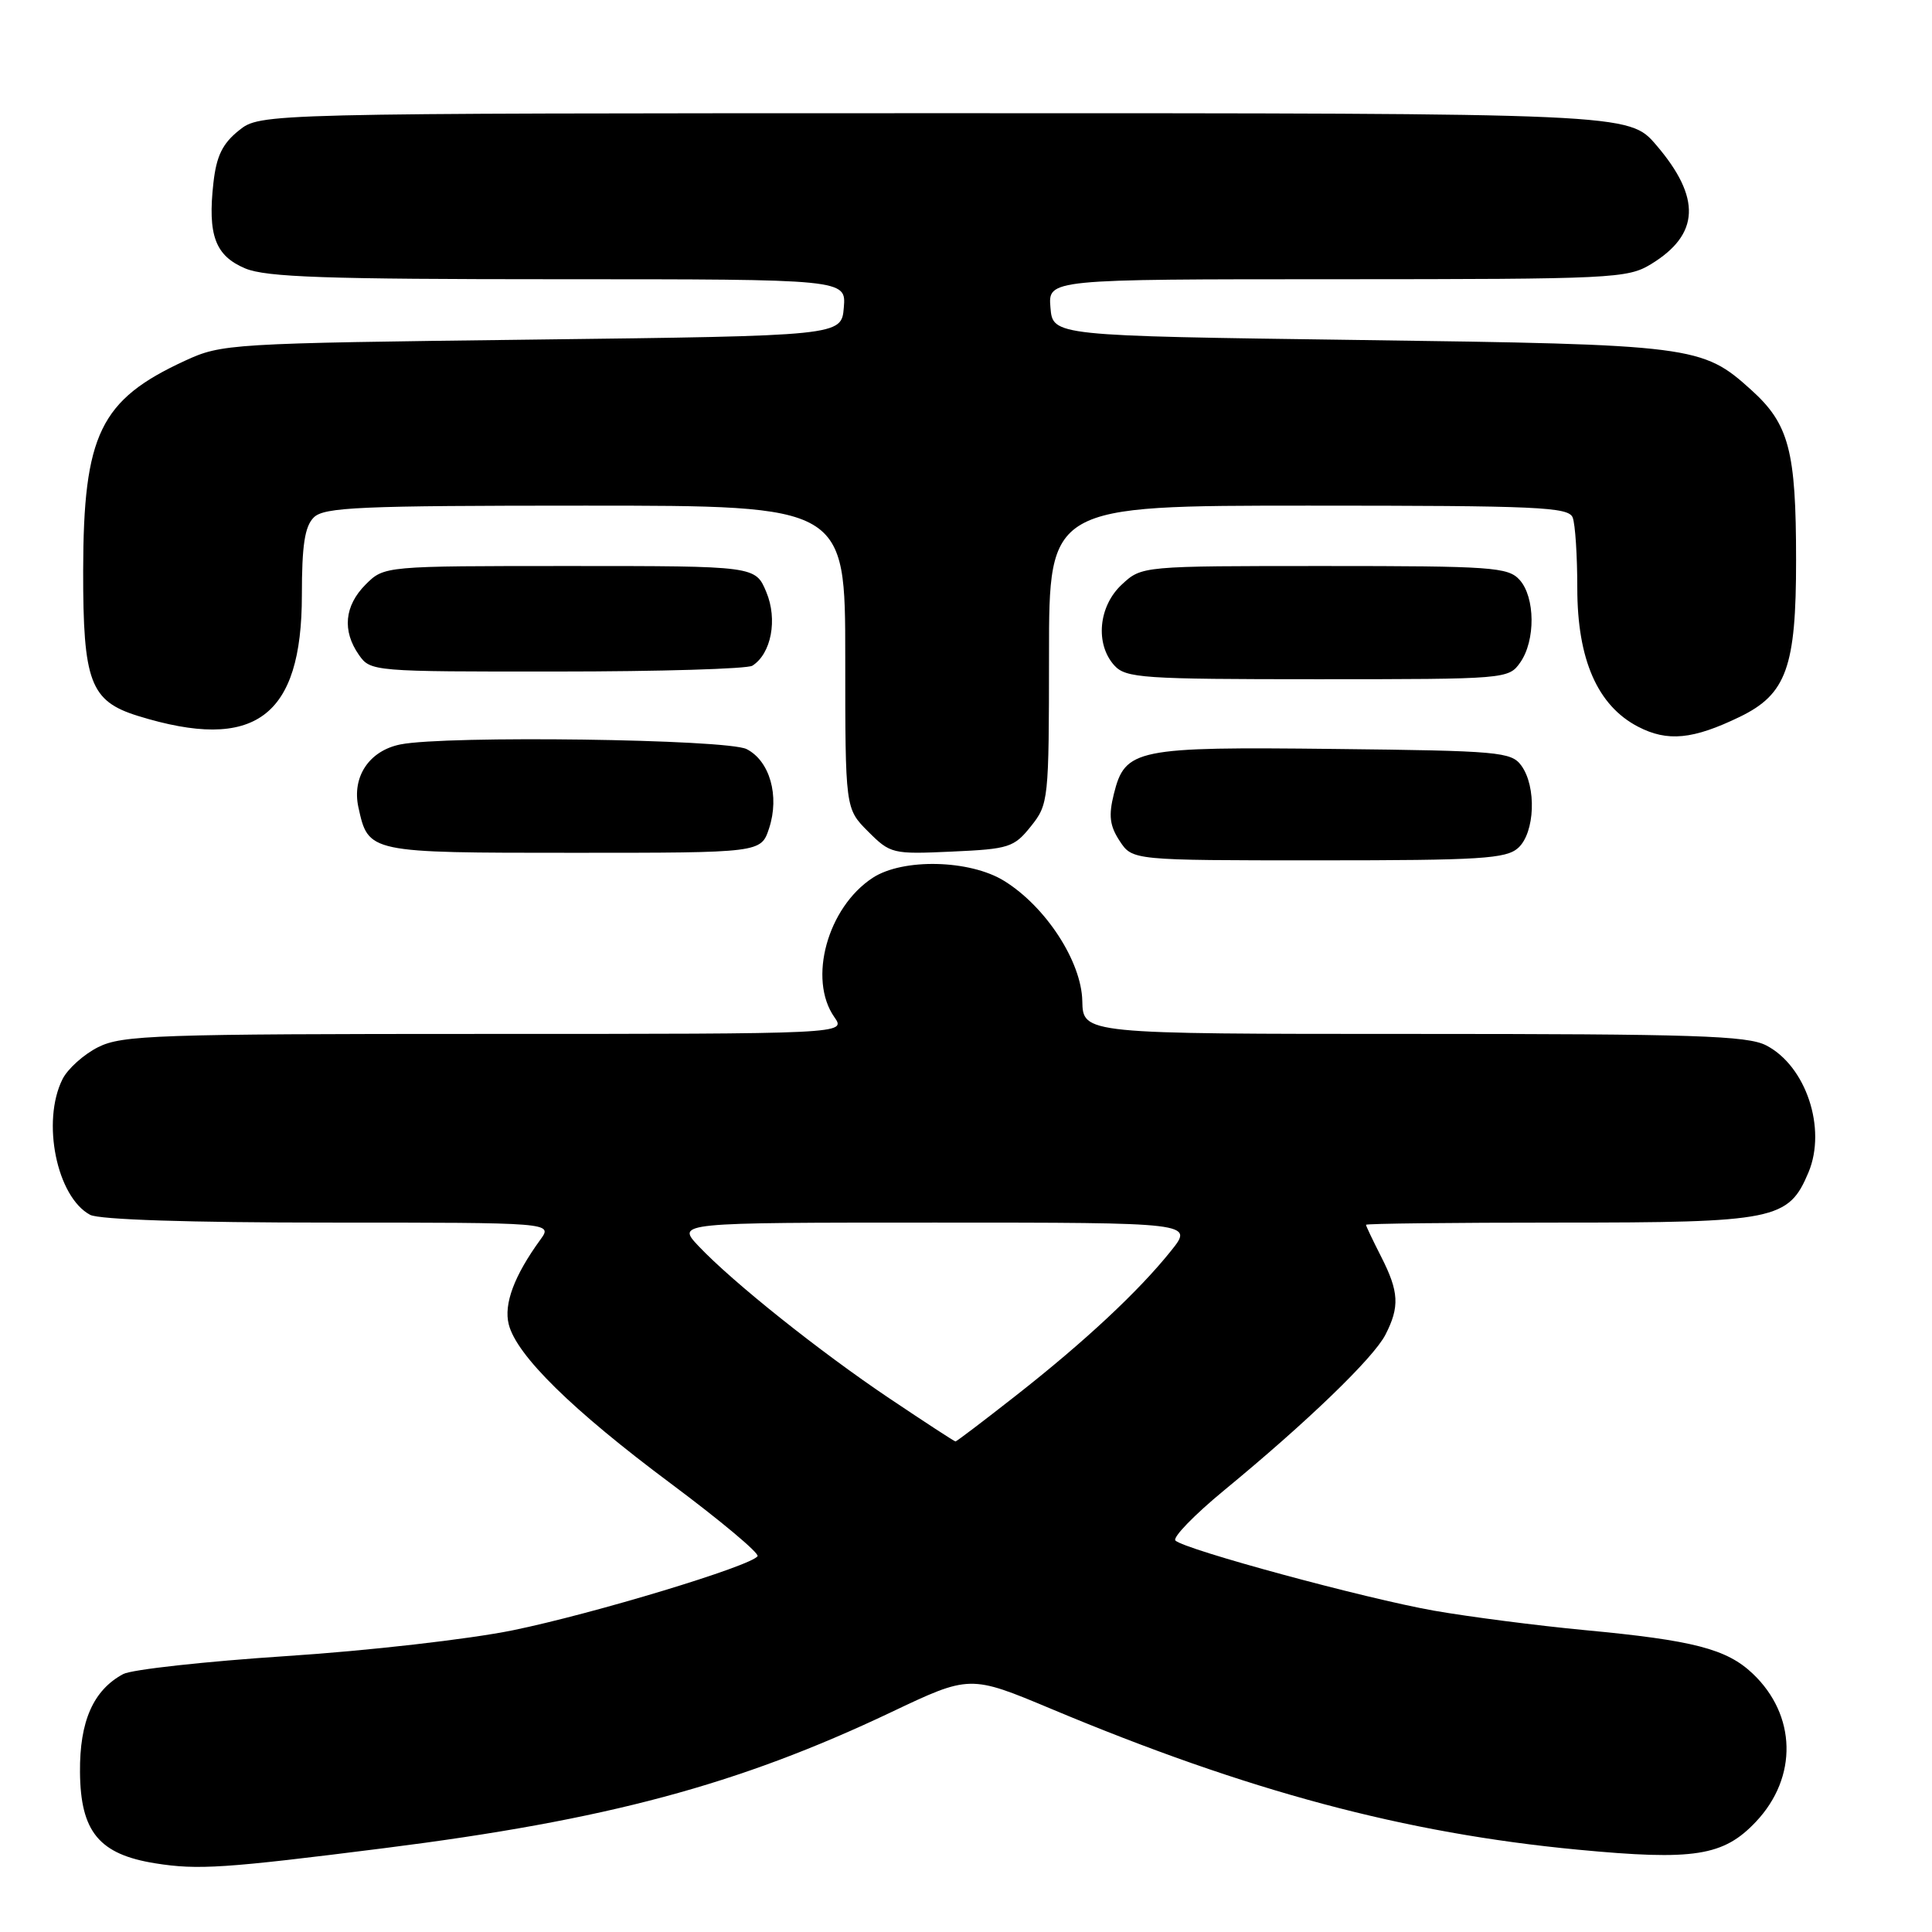 <?xml version="1.0" encoding="UTF-8" standalone="no"?>
<!DOCTYPE svg PUBLIC "-//W3C//DTD SVG 1.1//EN" "http://www.w3.org/Graphics/SVG/1.1/DTD/svg11.dtd" >
<svg xmlns="http://www.w3.org/2000/svg" xmlns:xlink="http://www.w3.org/1999/xlink" version="1.1" viewBox="0 0 256 256">
 <g >
 <path fill="currentColor"
d=" M 51.00 244.88 C 80.43 241.16 97.79 236.50 118.01 226.91 C 128.51 221.92 128.51 221.92 139.33 226.45 C 165.32 237.34 186.14 242.91 209.06 245.09 C 224.47 246.56 228.37 245.95 232.67 241.39 C 238.24 235.49 238.05 227.26 232.23 221.75 C 228.78 218.49 224.38 217.35 210.00 216.00 C 203.68 215.40 194.68 214.24 190.00 213.42 C 180.88 211.81 156.99 205.33 155.75 204.13 C 155.34 203.73 158.25 200.73 162.22 197.46 C 173.16 188.46 181.97 179.97 183.57 176.87 C 185.48 173.16 185.38 171.16 183.00 166.50 C 181.90 164.34 181.00 162.45 181.00 162.29 C 181.00 162.13 192.50 162.00 206.55 162.00 C 235.26 162.00 236.99 161.65 239.64 155.33 C 242.06 149.52 239.30 141.24 234.03 138.52 C 231.54 137.23 224.49 137.00 187.30 137.00 C 143.50 137.00 143.50 137.00 143.41 132.63 C 143.30 127.40 138.57 120.13 133.05 116.72 C 128.50 113.91 119.63 113.70 115.63 116.32 C 109.65 120.24 107.03 129.75 110.56 134.78 C 112.11 137.00 112.11 137.00 64.31 137.00 C 20.79 137.00 16.19 137.16 13.01 138.75 C 11.10 139.71 8.97 141.62 8.28 143.00 C 5.48 148.60 7.52 158.60 11.94 160.97 C 13.14 161.61 25.11 162.00 43.56 162.00 C 73.24 162.00 73.24 162.00 71.61 164.25 C 68.14 169.02 66.73 172.79 67.41 175.48 C 68.44 179.59 75.81 186.83 88.93 196.61 C 95.47 201.49 100.62 205.80 100.38 206.20 C 99.58 207.49 78.68 213.82 67.96 216.02 C 62.18 217.20 48.74 218.74 37.94 219.44 C 27.19 220.15 17.46 221.22 16.33 221.82 C 12.37 223.94 10.54 228.07 10.60 234.80 C 10.66 242.72 13.13 245.71 20.58 246.90 C 26.24 247.80 29.73 247.57 51.00 244.88 Z  M 201.17 112.35 C 203.39 110.34 203.62 104.23 201.58 101.44 C 200.26 99.63 198.61 99.48 176.83 99.24 C 150.48 98.94 149.08 99.23 147.59 105.21 C 146.88 108.07 147.04 109.42 148.36 111.43 C 150.05 114.00 150.05 114.00 174.69 114.00 C 196.23 114.00 199.57 113.79 201.17 112.35 Z  M 101.91 109.75 C 103.32 105.46 102.00 100.82 98.93 99.26 C 96.32 97.94 59.09 97.43 53.06 98.64 C 48.92 99.47 46.61 102.93 47.49 106.97 C 48.82 113.01 48.77 113.00 75.99 113.00 C 100.84 113.00 100.84 113.00 101.91 109.75 Z  M 136.60 109.49 C 138.94 106.56 138.99 106.07 139.00 86.75 C 139.00 67.00 139.00 67.00 173.39 67.00 C 203.83 67.00 207.86 67.18 208.39 68.58 C 208.73 69.45 209.00 73.66 209.00 77.92 C 209.00 87.39 211.68 93.50 217.05 96.29 C 220.96 98.32 224.32 97.99 230.54 94.98 C 236.71 91.99 238.00 88.39 237.99 74.22 C 237.99 59.72 237.06 56.19 232.05 51.67 C 225.55 45.79 224.42 45.65 180.00 45.05 C 139.50 44.50 139.50 44.50 139.19 40.75 C 138.88 37.00 138.88 37.00 177.19 37.00 C 213.70 36.99 215.65 36.90 218.77 35.00 C 225.23 31.06 225.45 26.22 219.46 19.22 C 215.84 15.00 215.84 15.00 125.17 15.00 C 34.50 15.01 34.50 15.01 31.65 17.29 C 29.48 19.03 28.68 20.67 28.28 24.22 C 27.50 31.16 28.52 33.90 32.50 35.57 C 35.28 36.73 43.21 37.00 74.03 37.00 C 112.12 37.00 112.12 37.00 111.81 40.75 C 111.50 44.50 111.50 44.50 70.50 45.00 C 30.37 45.49 29.39 45.55 24.51 47.80 C 13.27 52.98 11.05 57.55 11.02 75.62 C 11.00 90.35 11.96 92.90 18.27 94.86 C 33.76 99.66 40.00 95.06 40.00 78.84 C 40.00 72.27 40.38 69.76 41.57 68.57 C 42.94 67.20 47.61 67.00 77.57 67.00 C 112.00 67.00 112.00 67.00 112.00 87.08 C 112.00 107.15 112.00 107.15 115.03 110.18 C 117.98 113.13 118.26 113.20 126.13 112.84 C 133.70 112.50 134.36 112.29 136.60 109.49 Z  M 201.44 87.78 C 203.48 84.87 203.43 79.13 201.35 76.83 C 199.83 75.15 197.66 75.00 175.49 75.00 C 151.29 75.00 151.29 75.00 148.65 77.45 C 145.55 80.32 145.09 85.33 147.65 88.17 C 149.18 89.85 151.37 90.00 174.60 90.00 C 199.60 90.00 199.90 89.97 201.44 87.78 Z  M 99.69 88.21 C 102.20 86.62 103.06 82.08 101.54 78.45 C 100.10 75.00 100.10 75.00 75.51 75.00 C 50.91 75.00 50.91 75.00 48.45 77.45 C 45.64 80.27 45.32 83.58 47.56 86.78 C 49.09 88.97 49.41 89.00 73.81 88.98 C 87.39 88.98 99.03 88.63 99.69 88.21 Z  M 117.92 185.34 C 108.61 179.09 97.09 169.90 92.56 165.11 C 89.63 162.00 89.63 162.00 123.90 162.00 C 158.17 162.00 158.17 162.00 155.16 165.75 C 150.89 171.09 143.72 177.78 134.68 184.87 C 130.39 188.24 126.75 191.00 126.61 191.00 C 126.46 191.00 122.56 188.45 117.92 185.34 Z "/>
</g>
</svg>